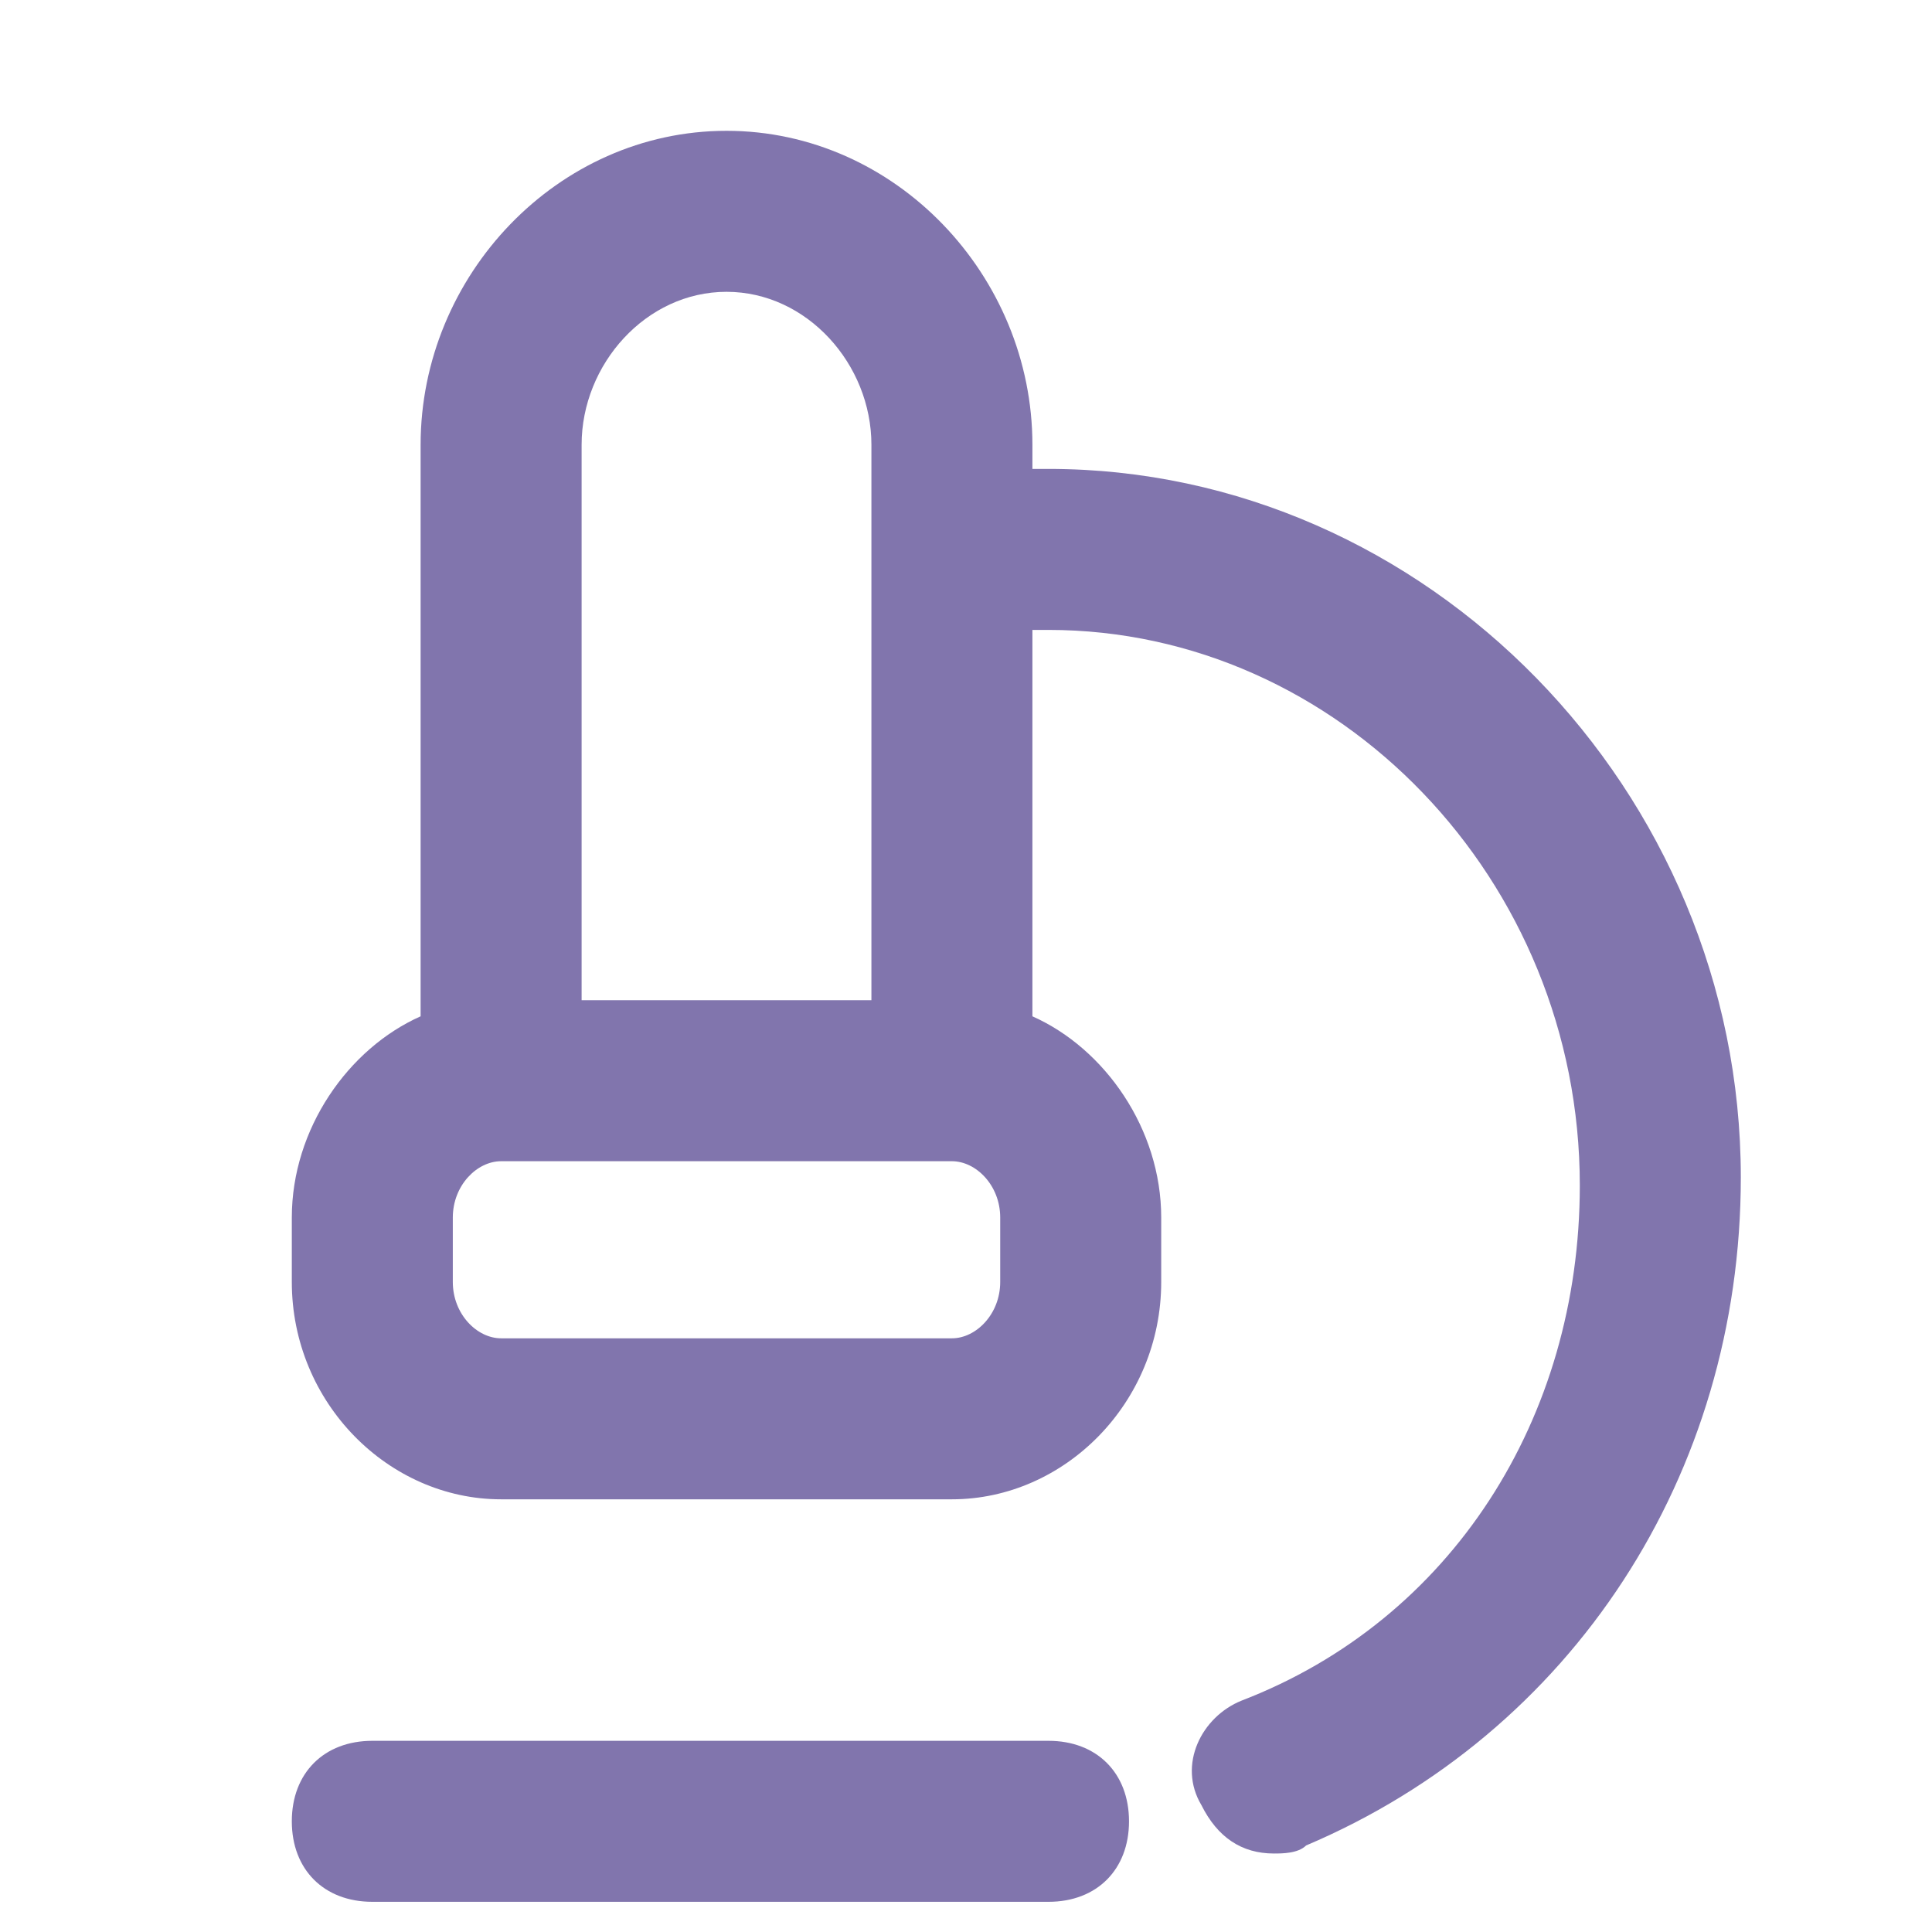 <svg width="24" height="24" viewBox="0 0 24 24" fill="none" xmlns="http://www.w3.org/2000/svg">
<g opacity="0.7" filter="url(#filter0_i_5901_11179)">
<path d="M12.4 5.2H12.2V4.9C12.2 2.8 10.5 1 8.4 1C6.3 1 4.6 2.8 4.6 4.9V12C3.7 12.4 3 13.4 3 14.5V15.3C3 16.8 4.2 18 5.6 18H11.2C12.6 18 13.8 16.8 13.8 15.3V14.5C13.8 13.4 13.1 12.4 12.2 12V7.2H12.4C16 7.2 19 10.3 19 14.1C19 17 17.4 19.5 14.8 20.5C14.3 20.7 14 21.3 14.3 21.8C14.5 22.2 14.8 22.4 15.2 22.4C15.3 22.4 15.5 22.4 15.6 22.3C18.9 20.9 21 17.7 21 14C21 9.2 17.1 5.2 12.4 5.2ZM6.6 4.9C6.6 3.9 7.4 3 8.4 3C9.4 3 10.2 3.9 10.2 4.9V11.8H6.6V4.9ZM11.8 15.3C11.8 15.7 11.5 16 11.2 16H5.6C5.3 16 5 15.7 5 15.3V14.5C5 14.1 5.3 13.8 5.6 13.8H11.2C11.5 13.8 11.8 14.1 11.8 14.5V15.3Z" fill="#4C3B8A"/>
<path d="M12.4 21H4C3.4 21 3 21.4 3 22C3 22.6 3.4 23 4 23H12.4C13 23 13.4 22.6 13.4 22C13.4 21.4 13 21 12.4 21Z" fill="#4C3B8A"/>
</g>
<defs>
<filter id="filter0_i_5901_11179" x="0" y="0" width="24.625" height="24.625" filterUnits="userSpaceOnUse" color-interpolation-filters="sRGB">
<feFlood flood-opacity="0" result="BackgroundImageFix"/>
<feBlend mode="normal" in="SourceGraphic" in2="BackgroundImageFix" result="shape"/>
<feColorMatrix in="SourceAlpha" type="matrix" values="0 0 0 0 0 0 0 0 0 0 0 0 0 0 0 0 0 0 127 0" result="hardAlpha"/>
<feOffset dx="0.625" dy="0.625"/>
<feGaussianBlur stdDeviation="0.625"/>
<feComposite in2="hardAlpha" operator="arithmetic" k2="-1" k3="1"/>
<feColorMatrix type="matrix" values="0 0 0 0 1 0 0 0 0 1 0 0 0 0 1 0 0 0 0.3 0"/>
<feBlend mode="normal" in2="shape" result="effect1_innerShadow_5901_11179"/>
</filter>
</defs>
</svg>
